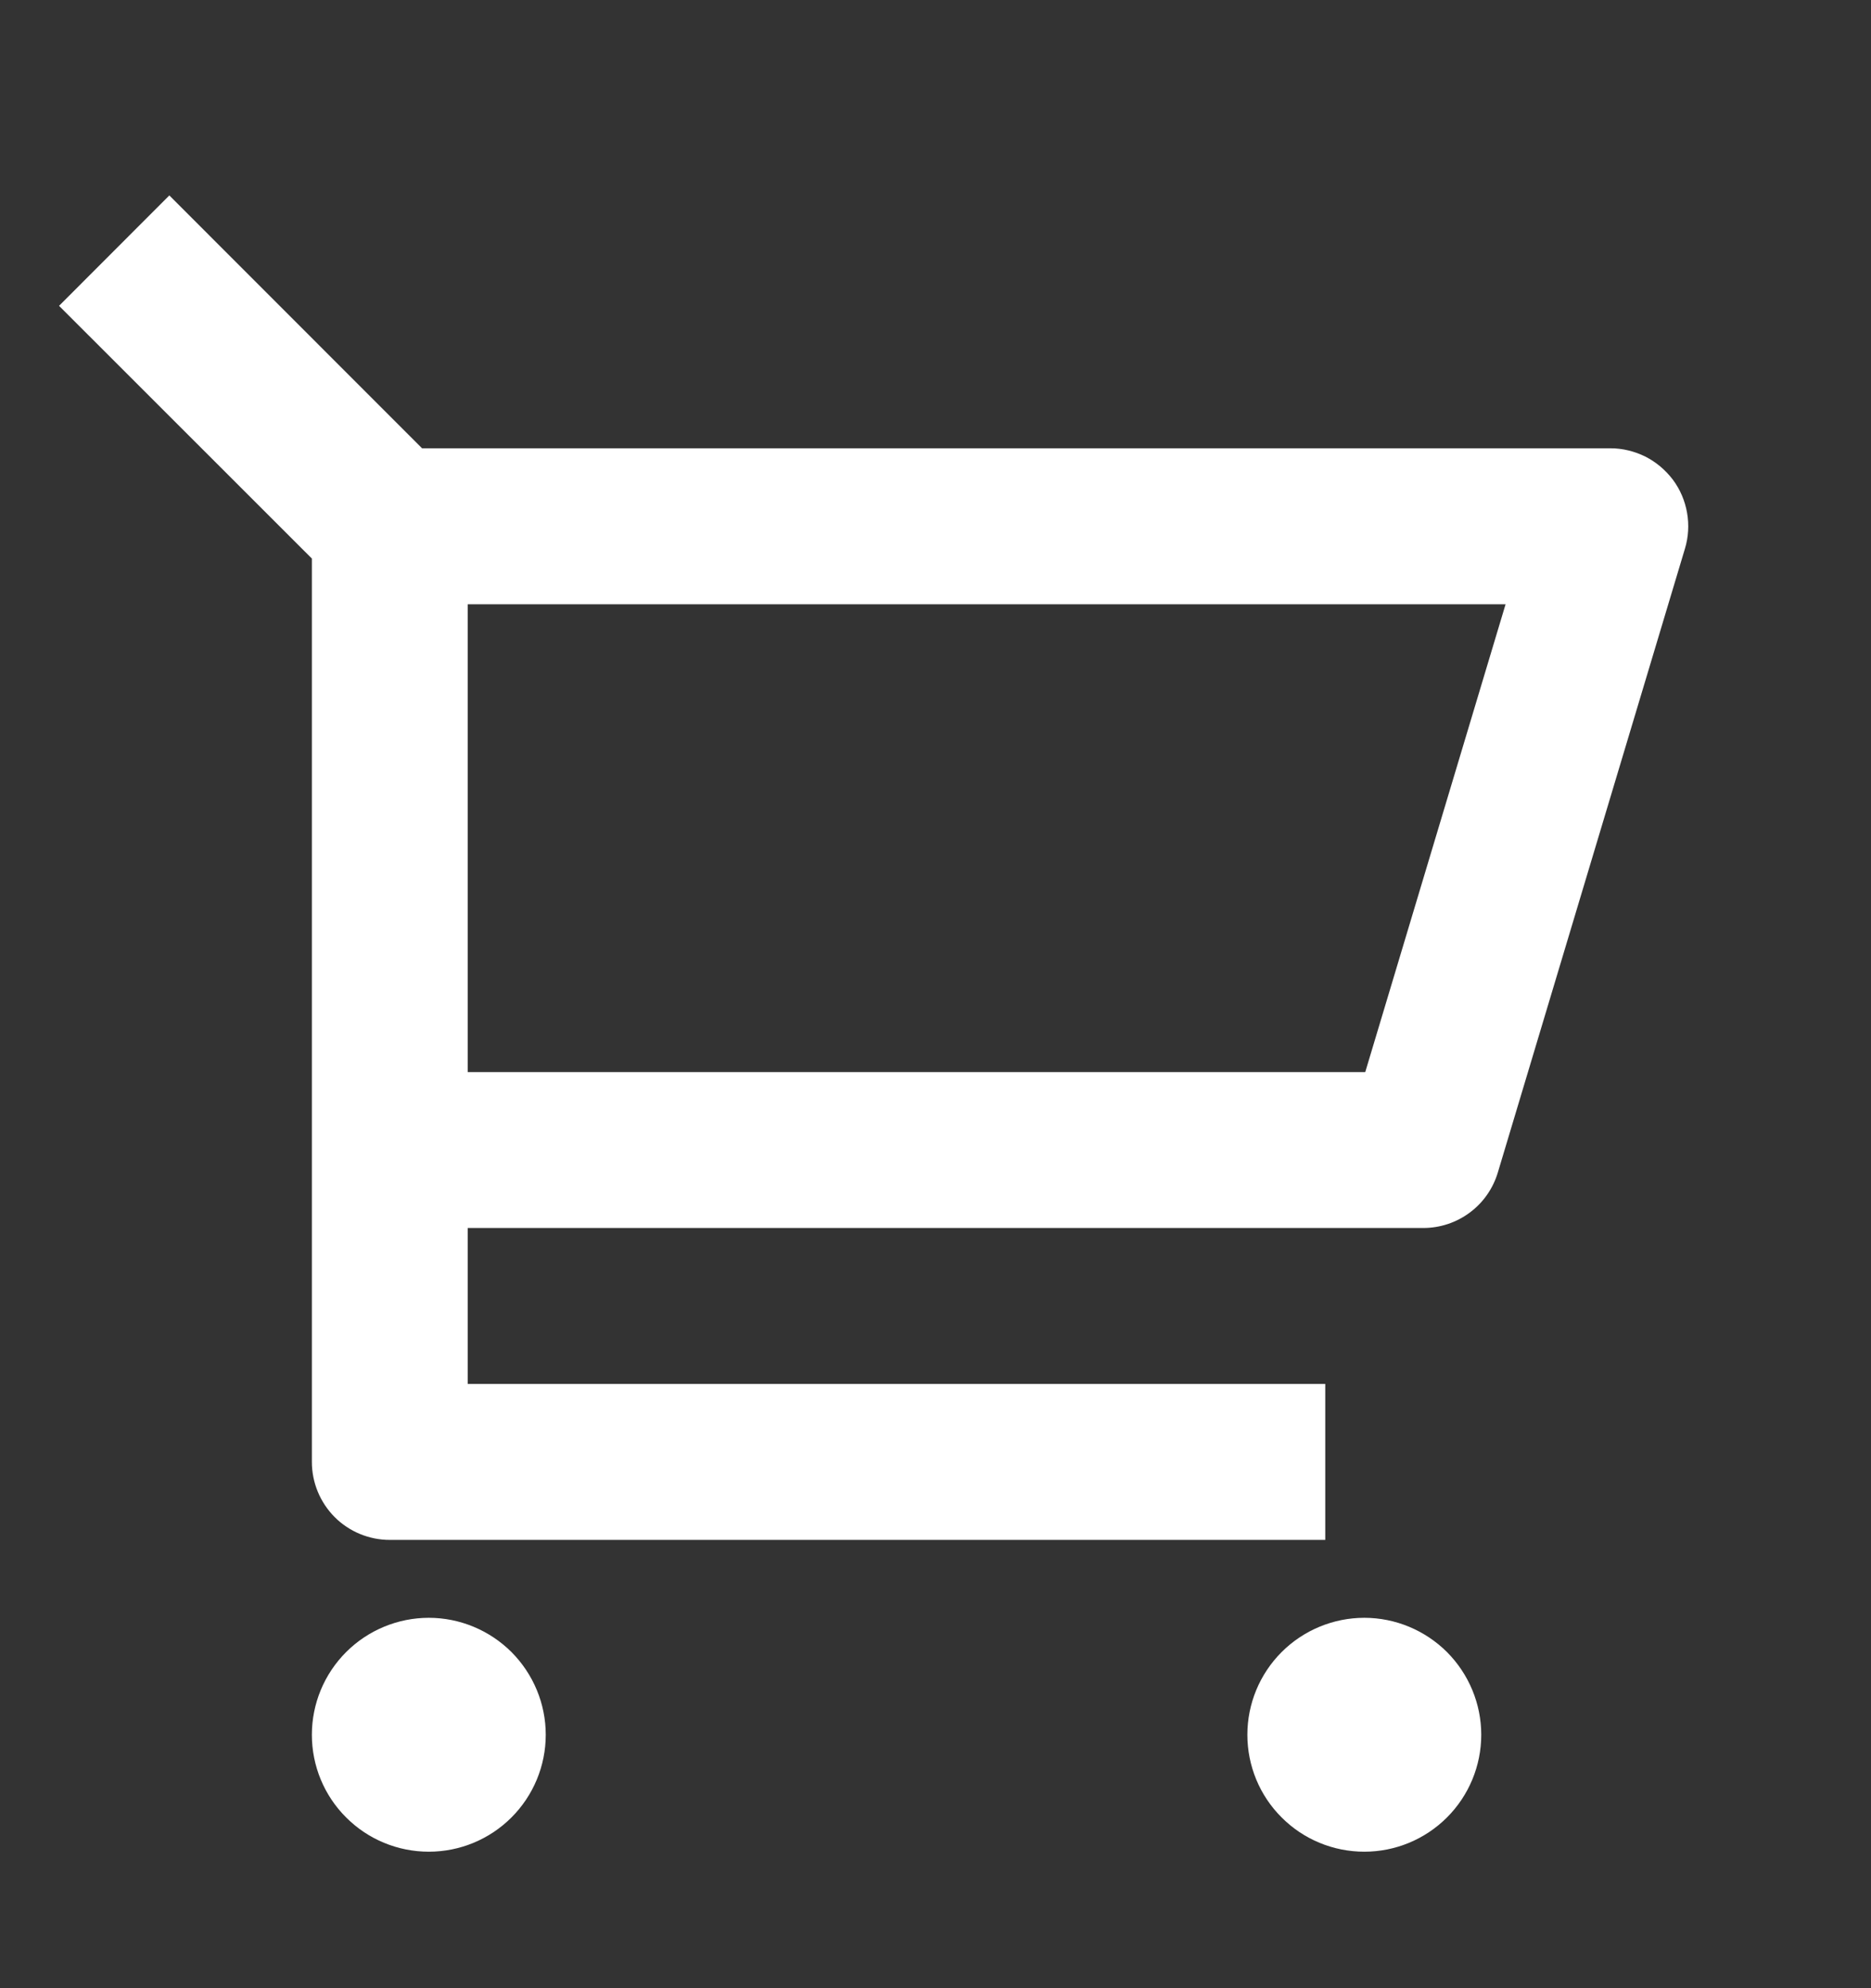<svg width="16" height="17" viewBox="0 0 16 17" fill="none" xmlns="http://www.w3.org/2000/svg">
<rect x="0" y="0" width="16" height="17" fill="#333333" stroke="none"/>
<path d="M2.667 4.776L0.505 2.615L1.448 1.671L3.609 3.833H13.771C13.875 3.833 13.977 3.858 14.07 3.904C14.163 3.951 14.243 4.019 14.306 4.102C14.368 4.185 14.409 4.282 14.427 4.384C14.445 4.487 14.439 4.592 14.409 4.691L12.809 10.025C12.768 10.162 12.684 10.283 12.569 10.368C12.454 10.454 12.314 10.5 12.171 10.5H4V11.833H11.333V13.167H3.333C3.157 13.167 2.987 13.097 2.862 12.972C2.737 12.846 2.667 12.677 2.667 12.5V4.776ZM4 5.167V9.167H11.675L12.875 5.167H4ZM3.667 15.833C3.402 15.833 3.147 15.728 2.96 15.54C2.772 15.353 2.667 15.099 2.667 14.833C2.667 14.568 2.772 14.314 2.96 14.126C3.147 13.939 3.402 13.833 3.667 13.833C3.932 13.833 4.186 13.939 4.374 14.126C4.561 14.314 4.667 14.568 4.667 14.833C4.667 15.099 4.561 15.353 4.374 15.54C4.186 15.728 3.932 15.833 3.667 15.833ZM11.667 15.833C11.402 15.833 11.147 15.728 10.96 15.54C10.772 15.353 10.667 15.099 10.667 14.833C10.667 14.568 10.772 14.314 10.96 14.126C11.147 13.939 11.402 13.833 11.667 13.833C11.932 13.833 12.186 13.939 12.374 14.126C12.561 14.314 12.667 14.568 12.667 14.833C12.667 15.099 12.561 15.353 12.374 15.54C12.186 15.728 11.932 15.833 11.667 15.833Z" fill="white"/>
</svg>
